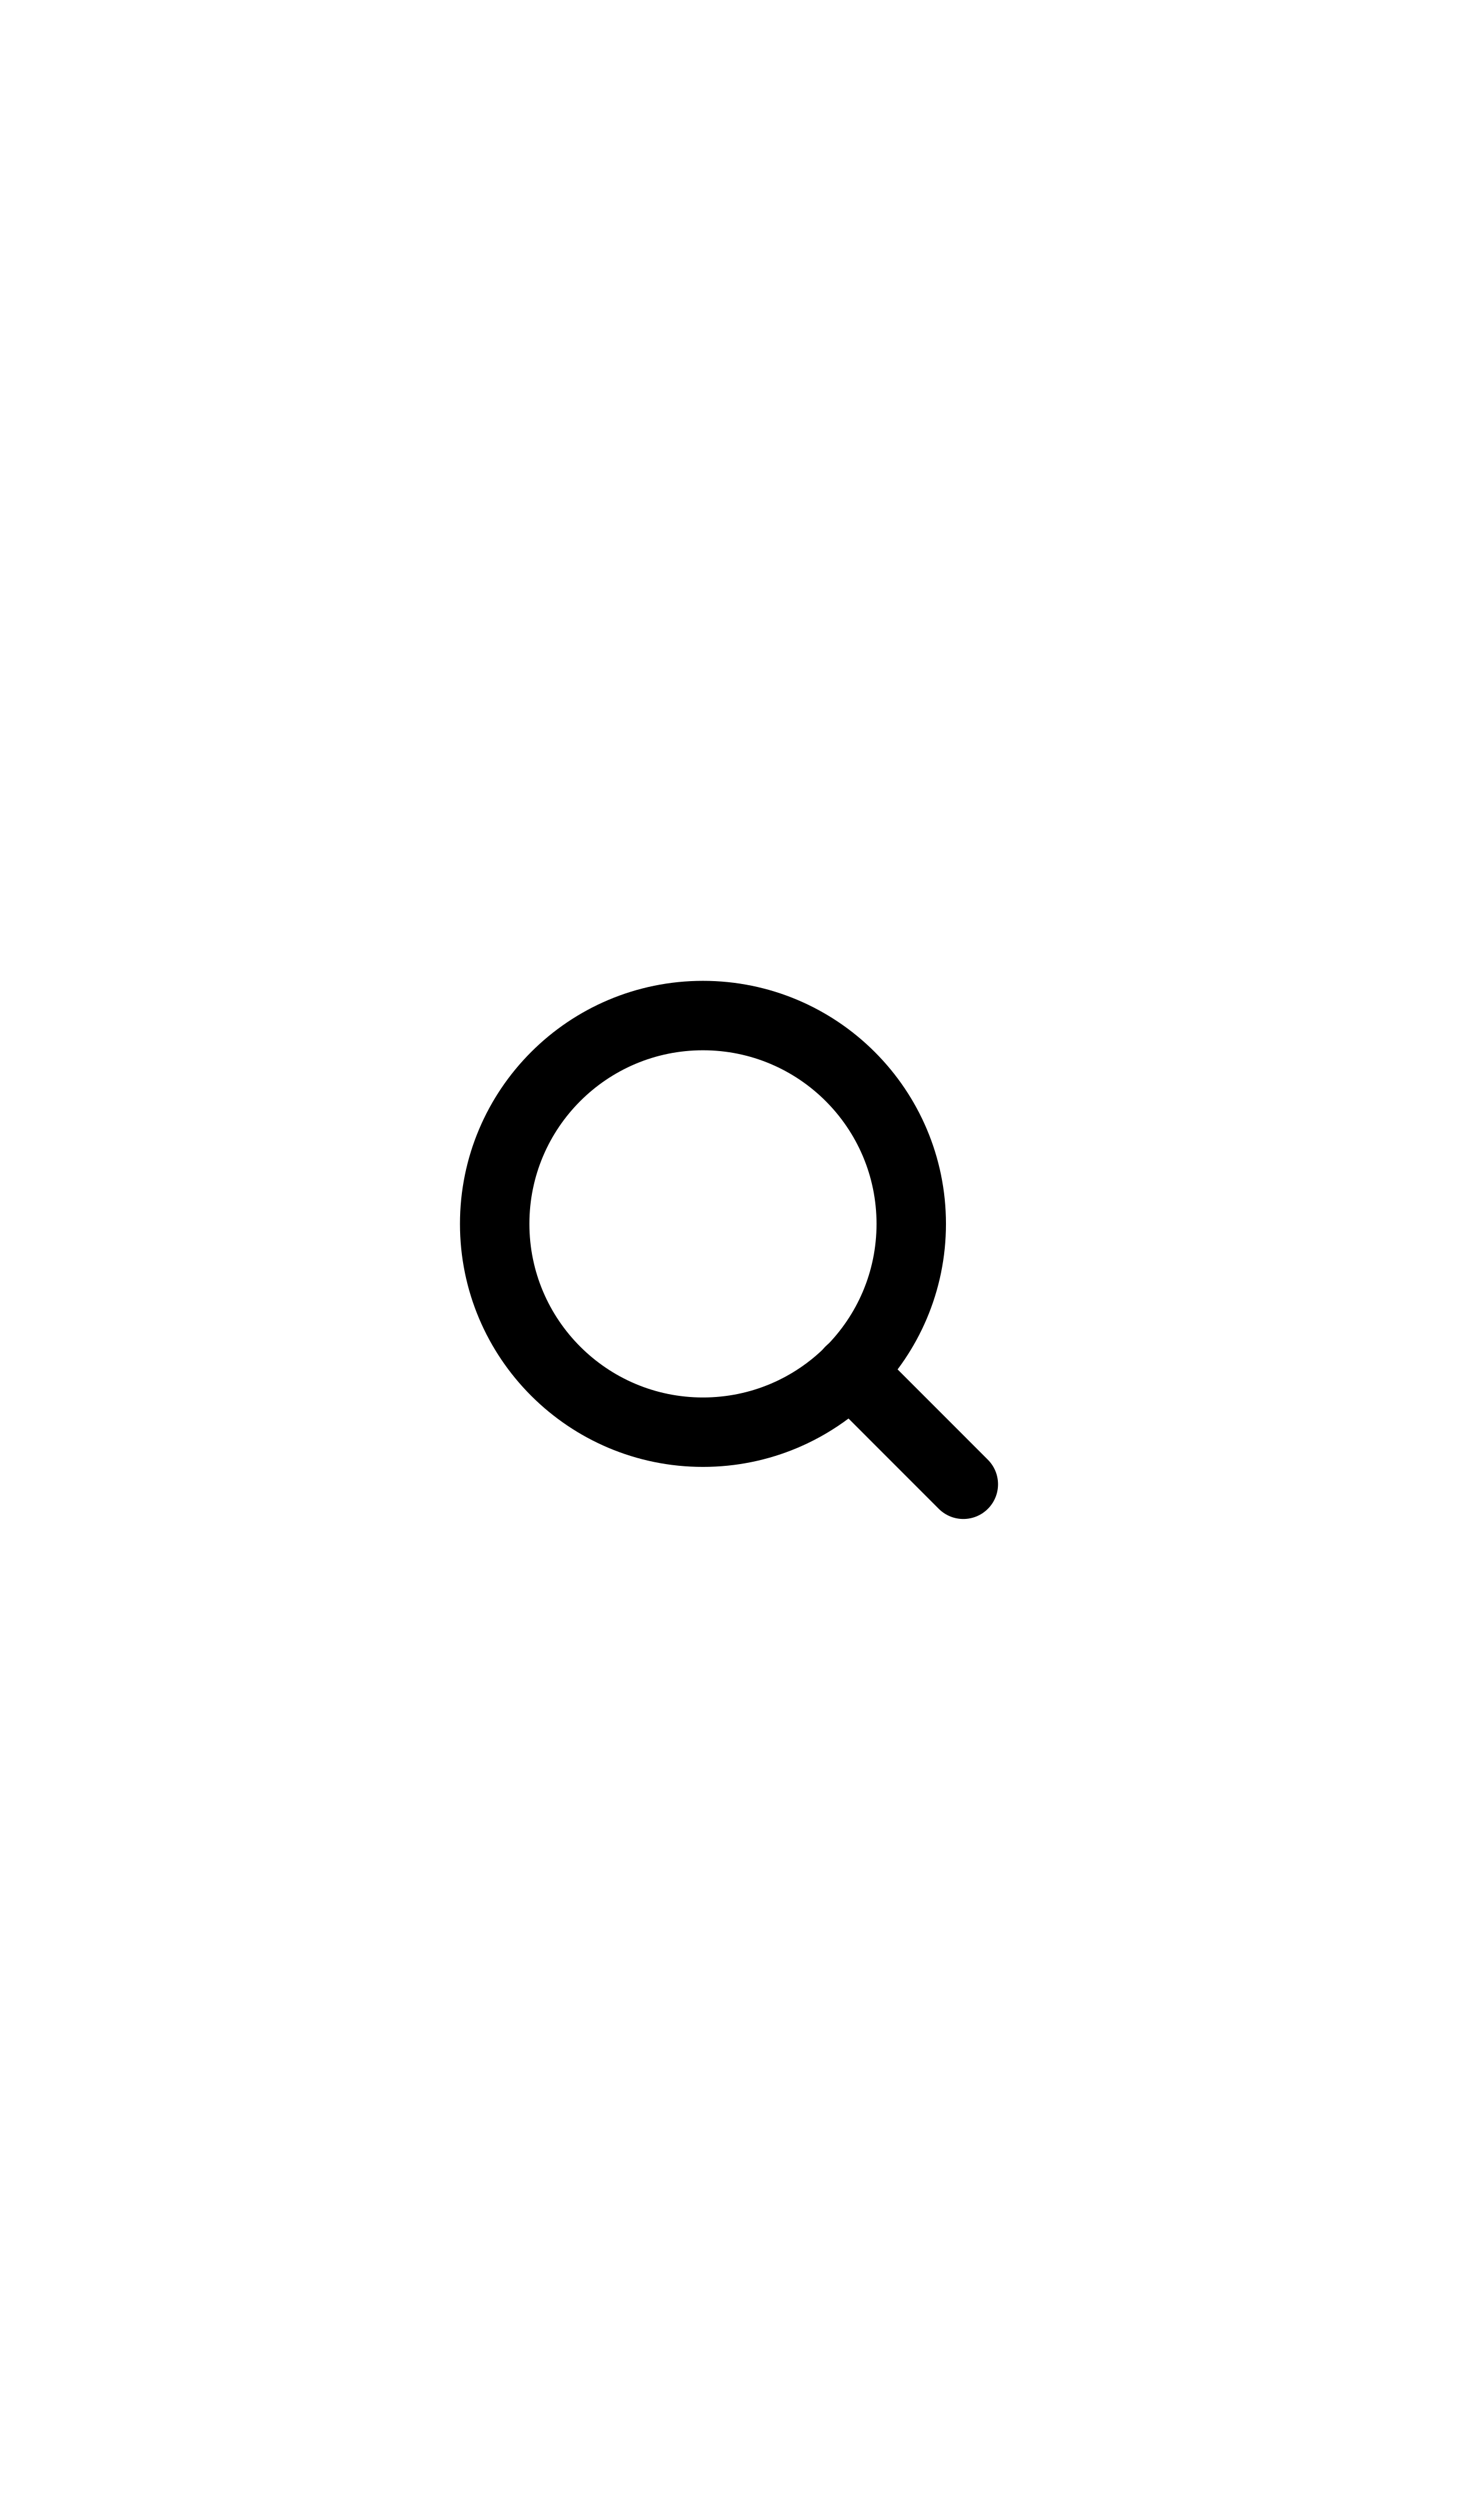 <svg width="42" height="72" viewBox="0 0 42 72" fill="none" xmlns="http://www.w3.org/2000/svg">
<path d="M20.25 41.25C23.564 41.25 26.25 38.564 26.25 35.25C26.25 31.936 23.564 29.25 20.25 29.25C16.936 29.25 14.25 31.936 14.25 35.25C14.25 38.564 16.936 41.25 20.25 41.25Z" stroke="black" stroke-width="2" stroke-linecap="round" stroke-linejoin="round"/>
<path d="M27.75 42.75L24.488 39.487" stroke="black" stroke-width="2" stroke-linecap="round" stroke-linejoin="round"/>
</svg>
